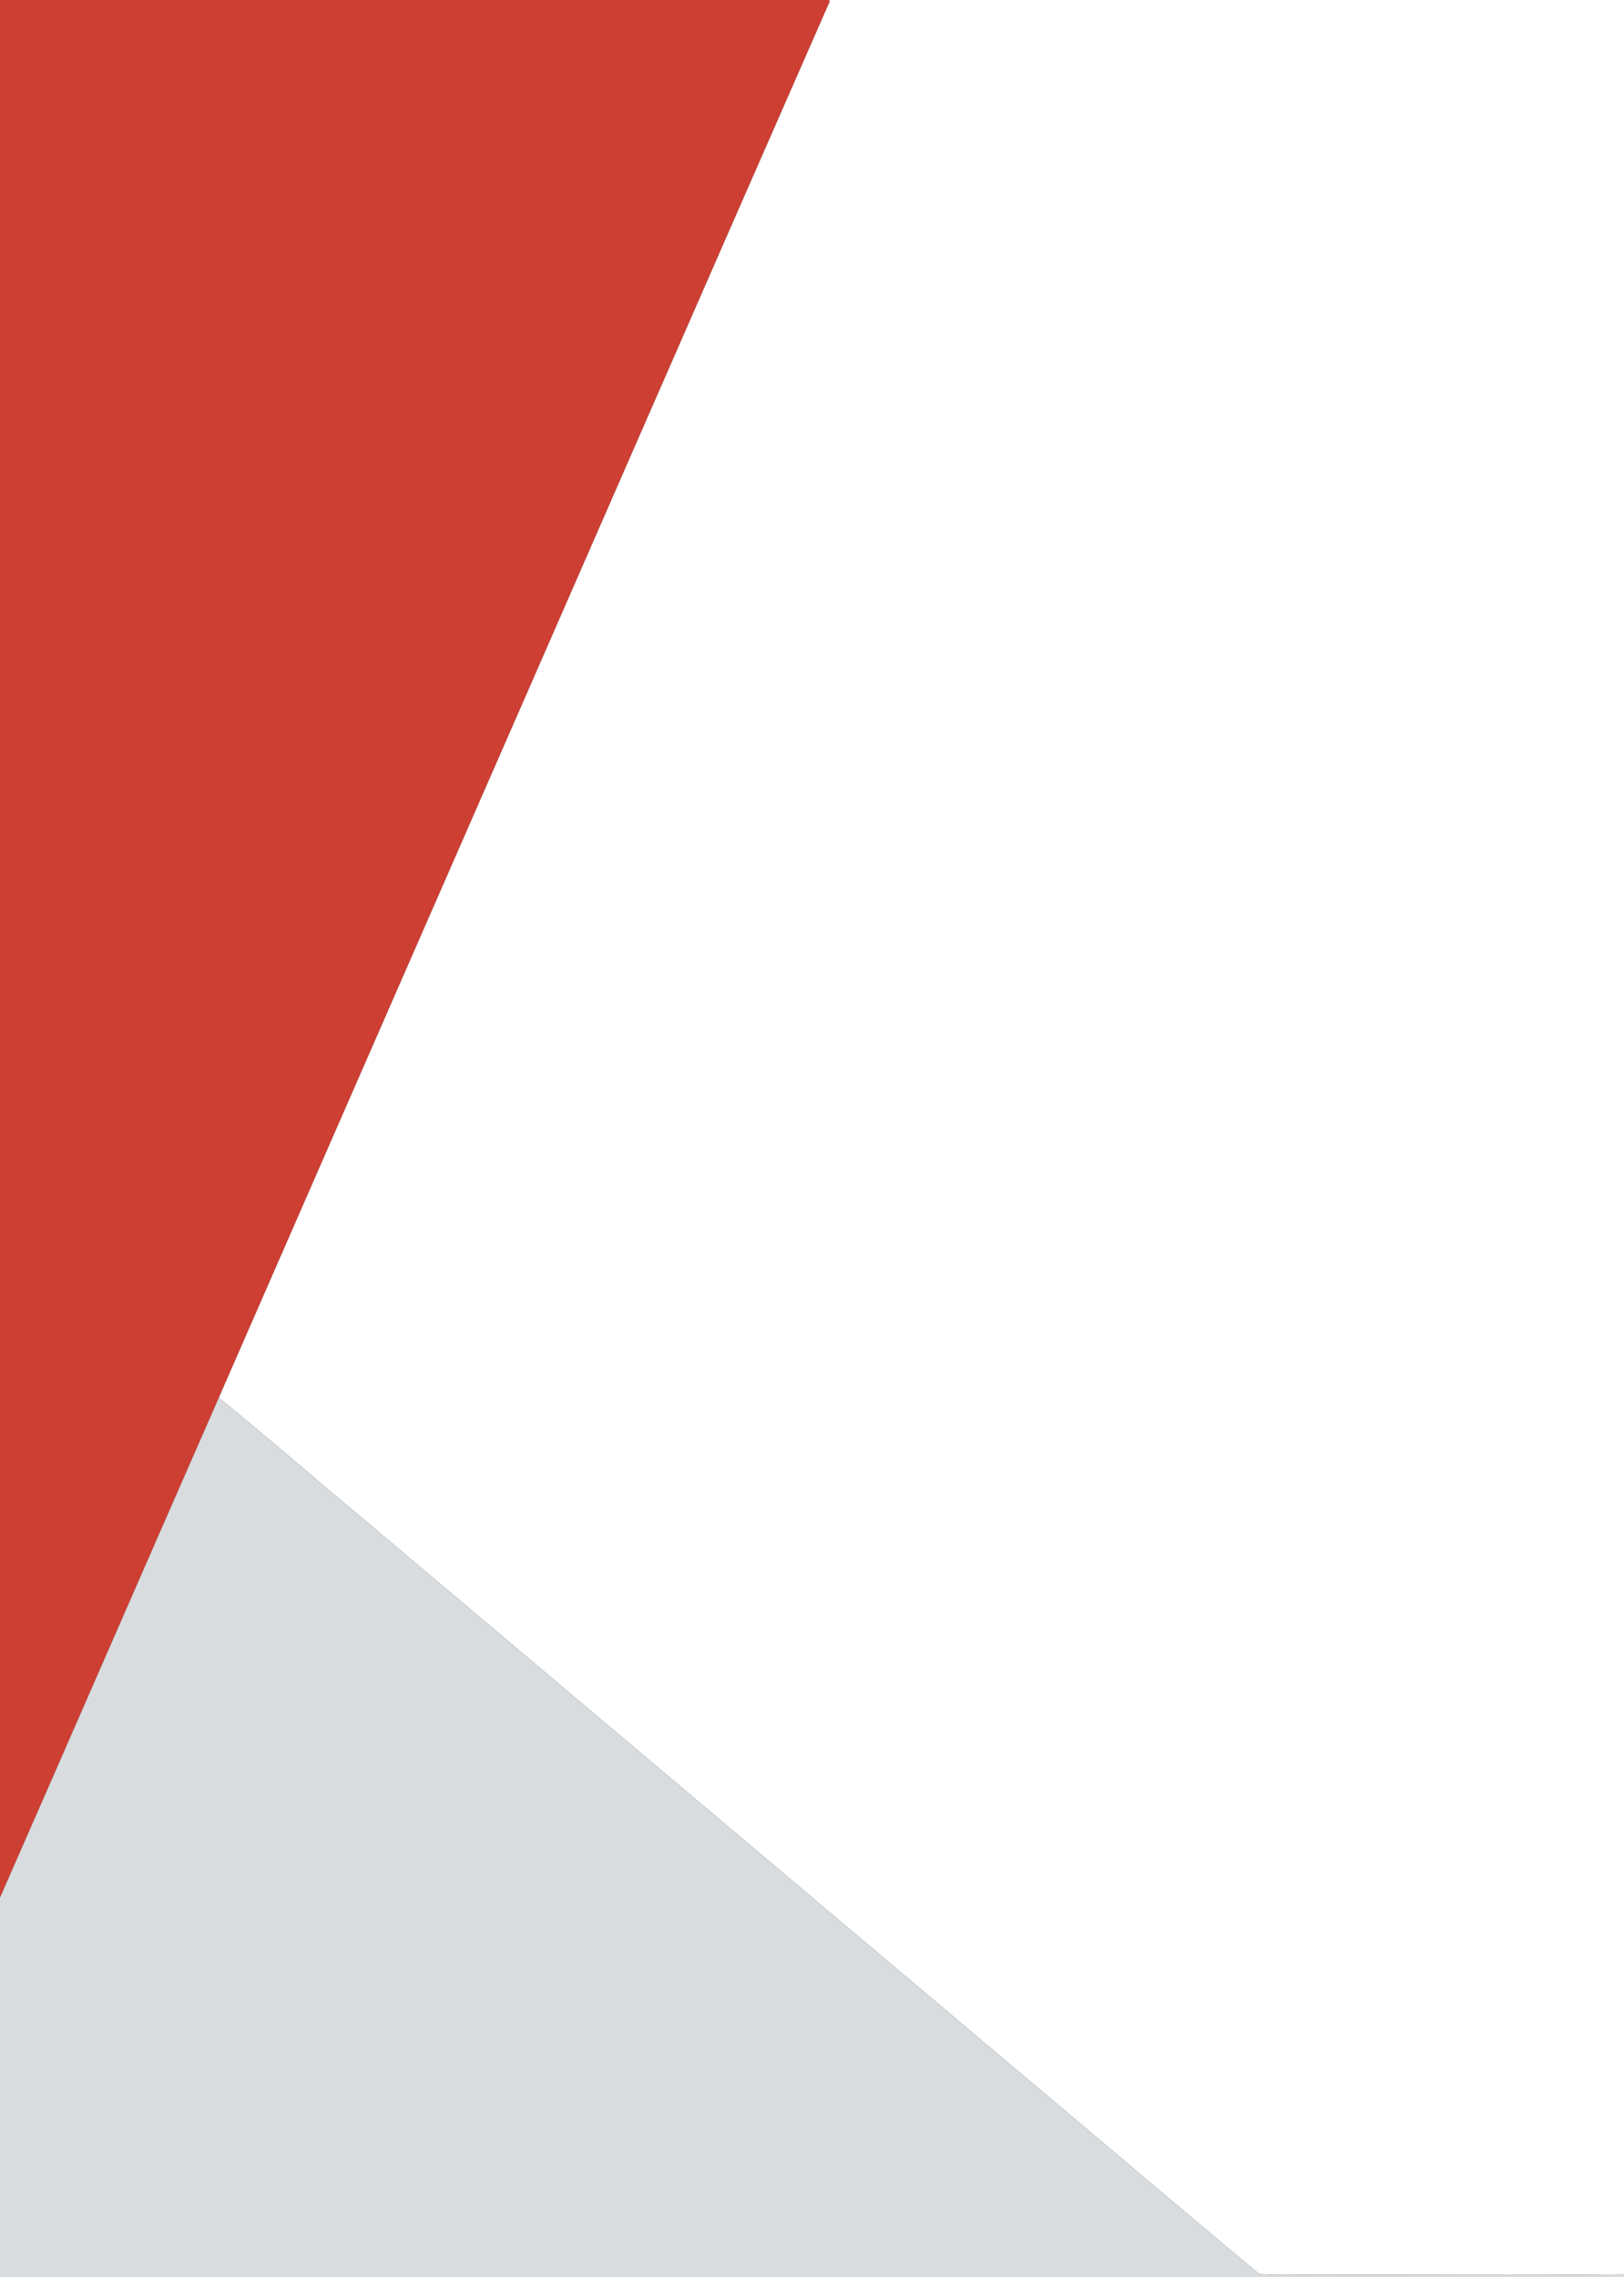 <?xml version="1.0" encoding="UTF-8" ?>
<!DOCTYPE svg PUBLIC "-//W3C//DTD SVG 1.1//EN" "http://www.w3.org/Graphics/SVG/1.1/DTD/svg11.dtd">
<svg width="702pt" height="984pt" viewBox="0 0 702 984" version="1.1" xmlns="http://www.w3.org/2000/svg">
<rect x="0" y="0" width="702" height="984" fill="#333333" stroke="none"/>
<g id="#cd3f33ff">
<path fill="#cd3f33" opacity="1.00" d=" M 0.00 0.00 L 358.00 0.00 L 358.78 0.37 C 300.01 134.15 241.61 268.09 182.97 401.93 C 153.52 469.28 124.02 536.62 94.59 603.98 C 62.99 675.97 31.60 748.04 0.00 820.02 L 0.00 0.00 Z" />
</g>
<g id="#ffffffff">
<path fill="#ffffff" opacity="1.00" d=" M 358.00 0.00 L 702.00 0.00 L 702.00 982.74 C 658.02 983.27 614.01 982.80 570.02 982.96 C 561.45 982.75 552.82 983.36 544.30 982.64 C 506.51 951.18 469.08 919.26 431.41 887.66 C 340.46 810.94 249.46 734.30 158.50 657.60 C 137.14 639.79 116.14 621.55 94.59 603.98 C 124.02 536.62 153.52 469.28 182.97 401.93 C 241.61 268.09 300.01 134.15 358.78 0.37 L 358.00 0.00 Z" />
</g>
<g id="#d8dcdfff">
<path fill="#d8dcdf" opacity="1.00" d=" M 0.00 820.02 C 31.60 748.04 62.99 675.97 94.59 603.98 C 116.14 621.55 137.14 639.79 158.50 657.60 C 249.46 734.30 340.46 810.94 431.41 887.66 C 469.08 919.26 506.51 951.18 544.30 982.64 C 552.82 983.36 561.45 982.75 570.02 982.96 C 614.01 982.80 658.02 983.27 702.00 982.74 L 702.00 984.00 L 0.00 984.00 L 0.00 820.02 Z" />
</g>
</svg>
